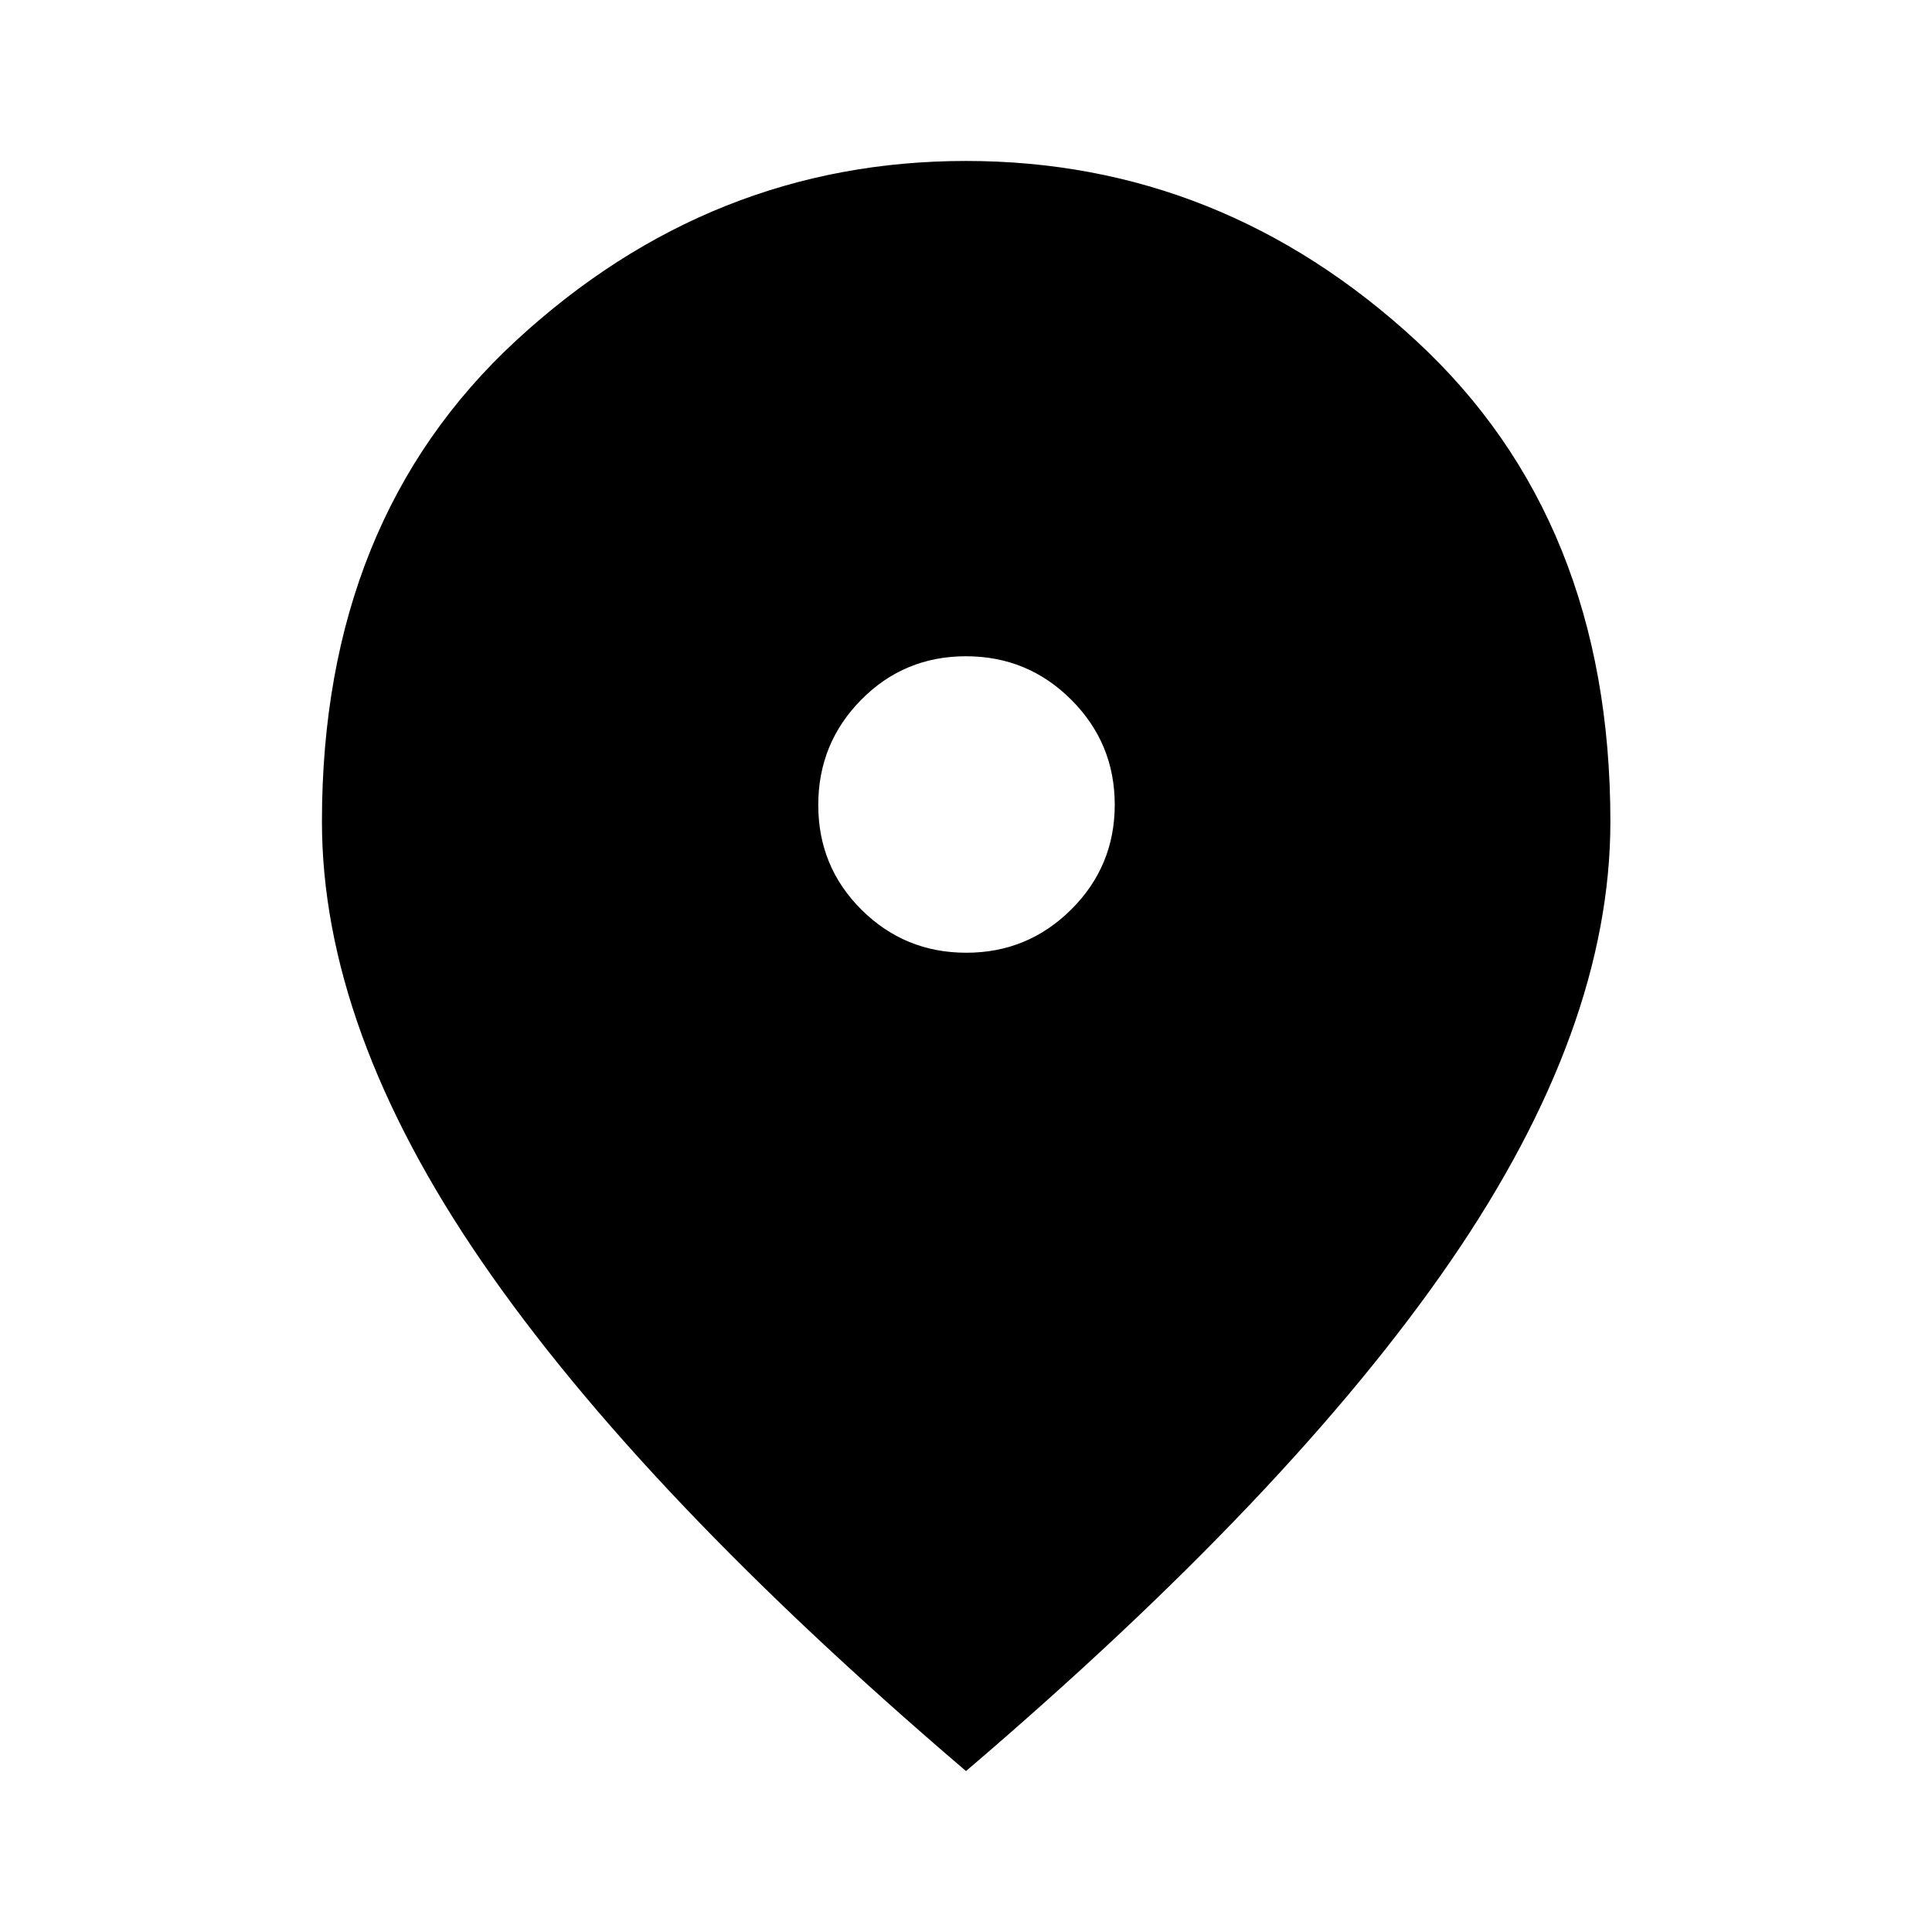 <svg xmlns="http://www.w3.org/2000/svg" height="40" viewBox="0 -960 960 960" width="40"><path d="M480.15-486.59q30.55 0 52.15-21.5 21.61-21.51 21.61-52.06T532.3-612.3q-21.61-21.61-52.31-21.61-30.69 0-52.05 21.61-21.35 21.61-21.35 52.31 0 30.69 21.5 52.05 21.51 21.35 52.06 21.35ZM480-79.97q-161.36-137.75-240.69-253.3-79.34-115.56-79.34-218.51 0-149.98 96.6-239.11 96.61-89.13 223.43-89.13 126.76 0 223.47 89.15 96.72 89.14 96.72 239.16 0 102.79-79.42 218.39Q641.36-217.72 480-79.97Z"/></svg>
